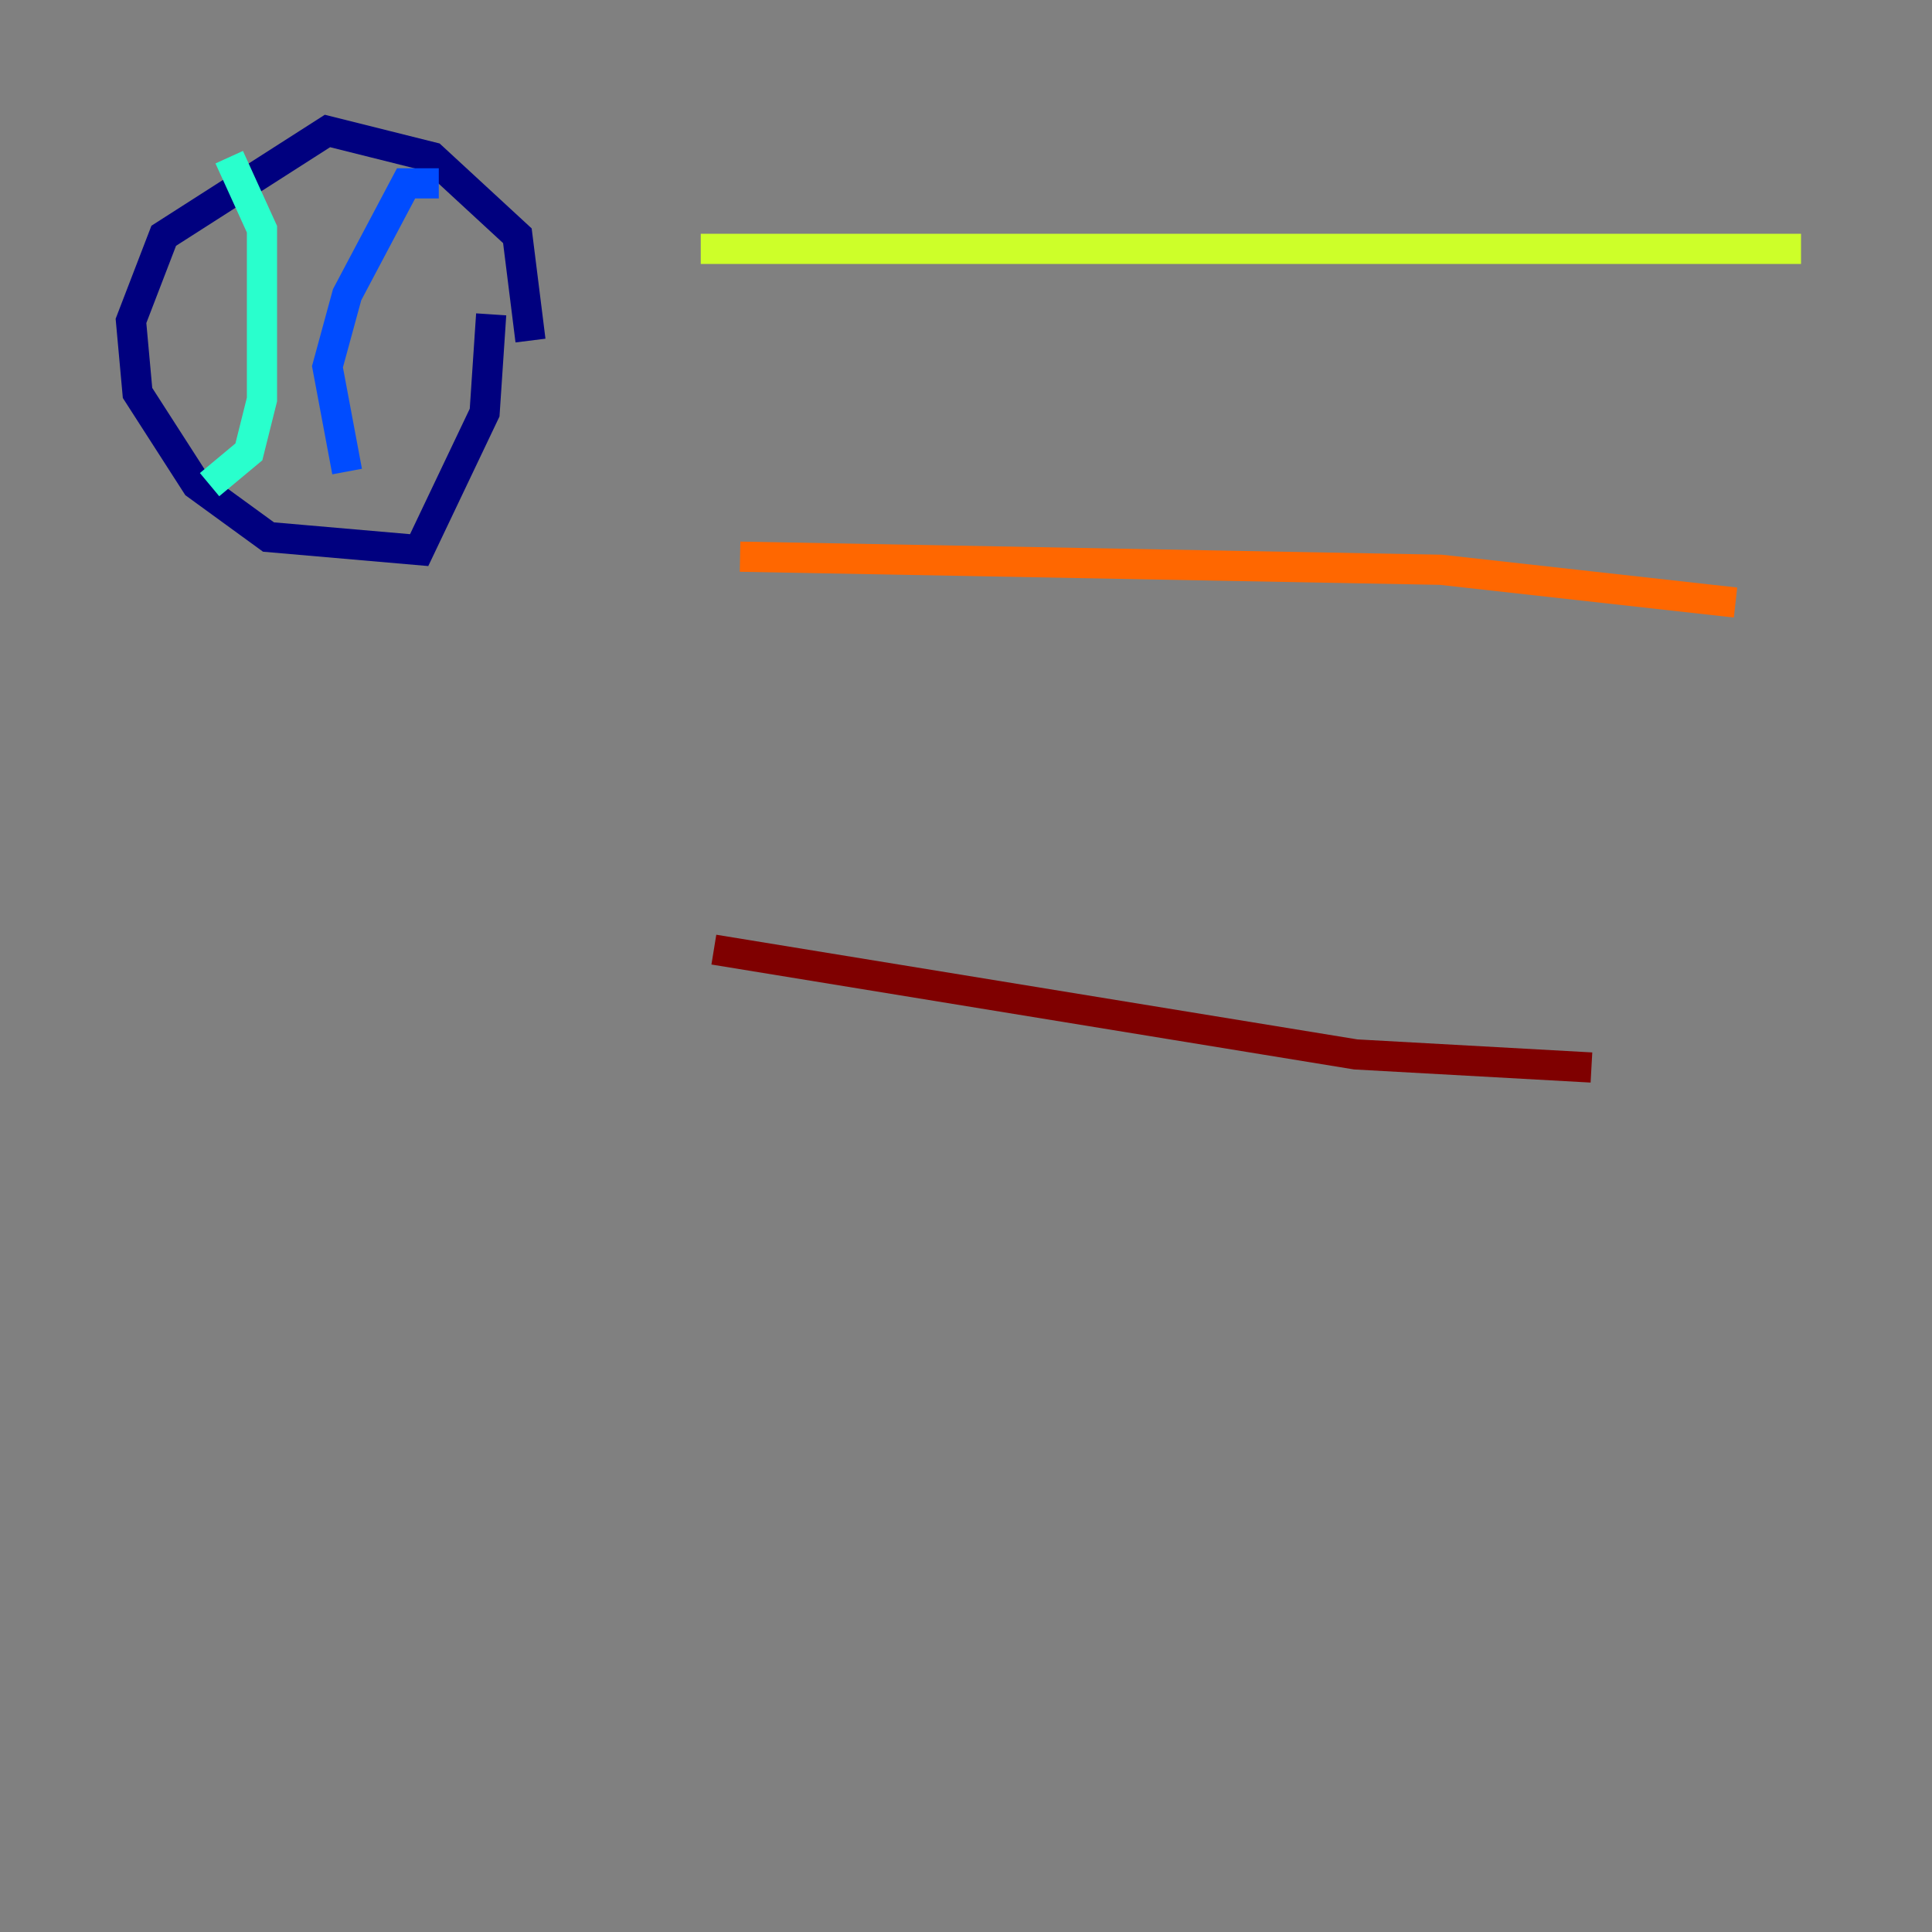 <?xml version="1.0" encoding="utf-8" ?>
<svg baseProfile="tiny" height="128" version="1.2" viewBox="0,0,128,128" width="128" xmlns="http://www.w3.org/2000/svg" xmlns:ev="http://www.w3.org/2001/xml-events" xmlns:xlink="http://www.w3.org/1999/xlink"><rect x="0" y="0" width="128" height="128" fill="#808080" stroke="none"/><defs /><polyline fill="none" points="35.146,22.563 34.278,15.62 28.637,10.414 21.695,8.678 10.848,15.62 8.678,21.261 9.112,26.034 13.017,32.108 17.79,35.58 27.77,36.447 32.108,27.336 32.542,20.827" stroke="#00007f" stroke-width="2" /><polyline fill="none" points="29.071,12.149 26.902,12.149 22.997,19.525 21.695,24.298 22.997,31.241" stroke="#004cff" stroke-width="2" /><polyline fill="none" points="15.186,10.414 17.356,15.186 17.356,26.468 16.488,29.939 13.885,32.108" stroke="#29ffcd" stroke-width="2" /><polyline fill="none" points="46.427,16.488 119.322,16.488" stroke="#cdff29" stroke-width="2" /><polyline fill="none" points="49.031,36.881 95.458,37.749 114.983,39.919" stroke="#ff6700" stroke-width="2" /><polyline fill="none" points="47.295,62.915 89.817,69.858 105.437,70.725" stroke="#7f0000" stroke-width="2" /></svg>